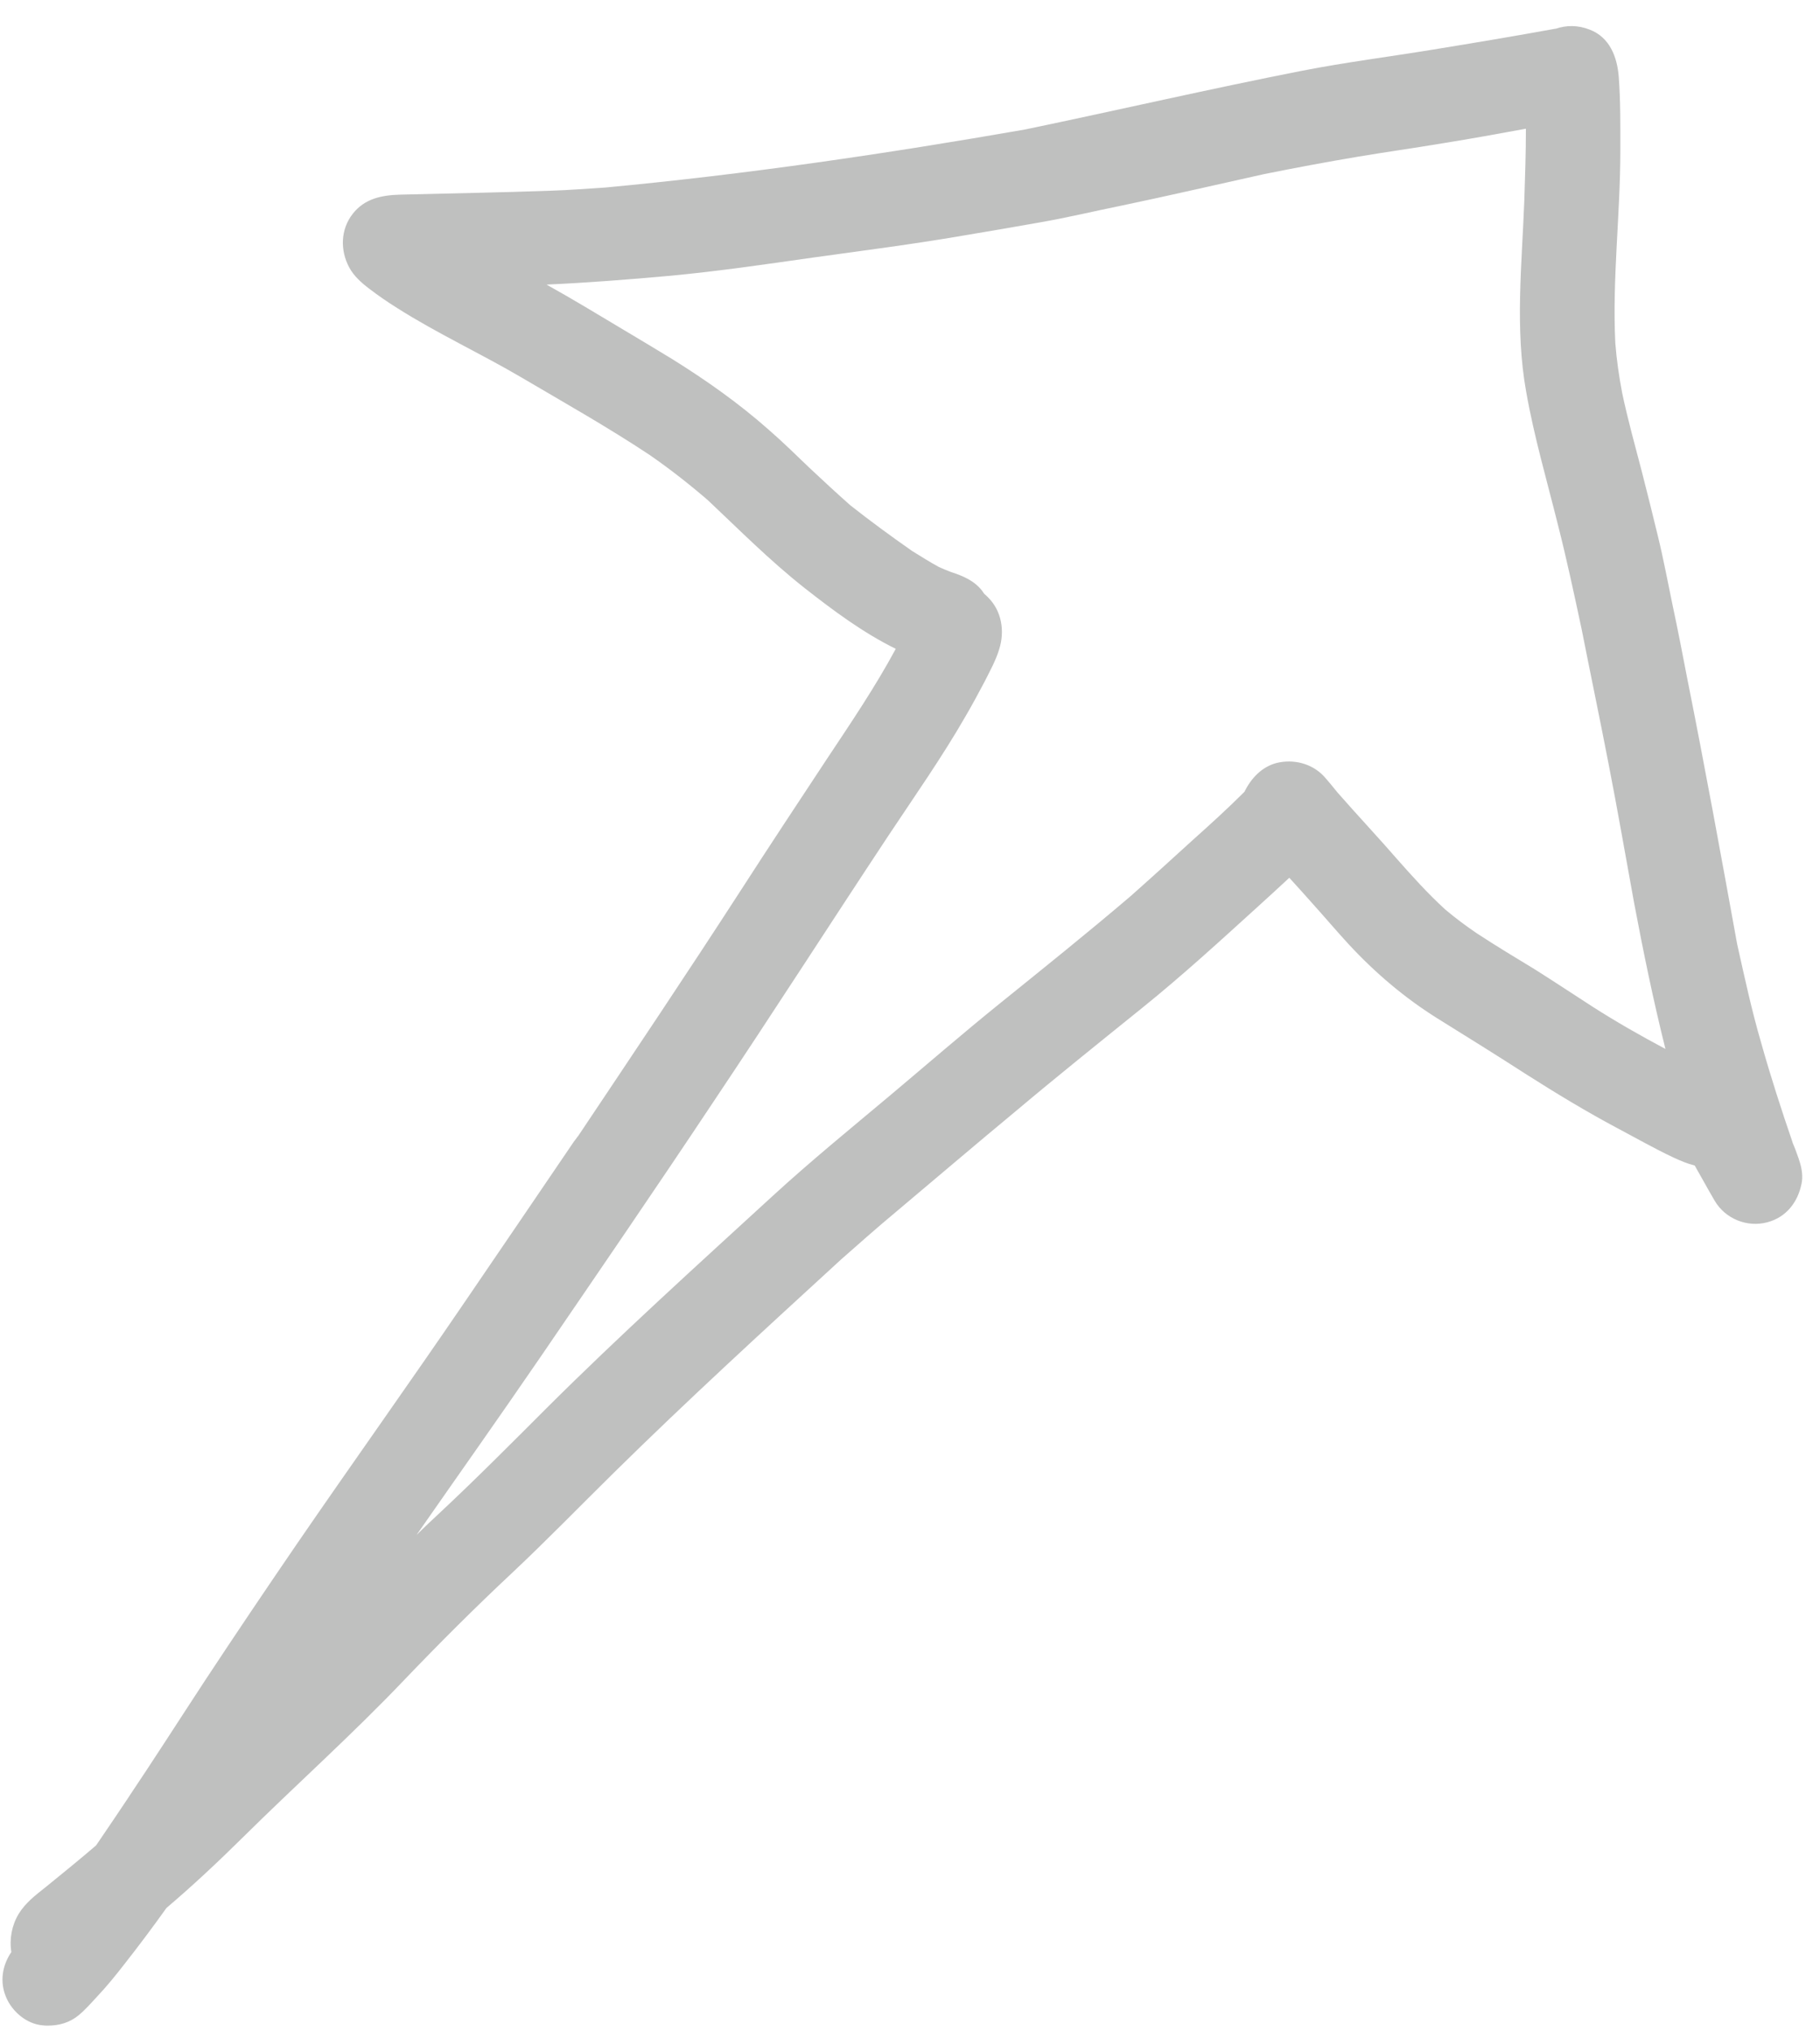 <svg width="69" height="77" viewBox="0 0 69 77" fill="none" xmlns="http://www.w3.org/2000/svg">
  <path
    d="M1.62 76.79C1.01 76.74 0.46 76.27 0.23 75.72C-0.02 75.13 0.09 74.51 0.43 74.01C0.35 73.51 0.45 72.99 0.71 72.56C0.97 72.14 1.35 71.85 1.73 71.55C2.37 71.03 3.01 70.51 3.64 69.97C3.67 69.93 3.7 69.88 3.73 69.84C4.13 69.25 4.53 68.66 4.93 68.06C4.89 68.12 4.84 68.18 4.8 68.25C5.81 66.75 6.78 65.23 7.77 63.72C8.91 61.99 10.07 60.27 11.24 58.56C13.36 55.47 15.54 52.42 17.65 49.32C19.03 47.3 20.4 45.28 21.78 43.25V43.26C21.78 43.25 21.78 43.25 21.79 43.24C21.8 43.23 21.8 43.23 21.8 43.23C21.83 43.19 21.85 43.16 21.88 43.12C21.89 43.1 21.91 43.08 21.92 43.06C21.91 43.07 21.9 43.09 21.9 43.1C23.98 39.99 26.06 36.89 28.09 33.75C29.16 32.09 30.25 30.44 31.34 28.79C32.25 27.42 33.18 26.05 33.96 24.6C32.72 23.99 31.58 23.14 30.51 22.3C29.19 21.26 28.01 20.07 26.79 18.92C26.85 18.97 26.9 19.02 26.96 19.07C26.21 18.42 25.44 17.81 24.63 17.25C23.05 16.2 21.38 15.26 19.75 14.3C18.2 13.39 16.57 12.64 15.06 11.68C14.69 11.45 14.33 11.2 13.99 10.94C13.7 10.72 13.41 10.46 13.24 10.14C12.89 9.49 12.91 8.7 13.37 8.11C13.82 7.53 14.47 7.4 15.16 7.38C17.07 7.33 18.99 7.3 20.9 7.23C21.58 7.21 22.27 7.15 22.95 7.11C28.29 6.61 33.59 5.83 38.86 4.91C42.37 4.18 45.86 3.37 49.38 2.68C51.02 2.36 52.68 2.15 54.33 1.88C55.87 1.63 57.42 1.37 58.96 1.09C58.96 1.09 58.97 1.09 58.98 1.09C59.39 0.95 59.82 0.95 60.26 1.12C61.03 1.41 61.31 2.16 61.37 2.91C61.44 3.84 61.43 4.78 61.43 5.71C61.43 8.15 61.12 10.57 61.24 13.01C61.29 13.65 61.38 14.27 61.5 14.9C61.71 15.9 61.99 16.9 62.25 17.9C62.46 18.71 62.66 19.53 62.86 20.35C63.07 21.21 63.23 22.08 63.41 22.94C63.61 23.87 63.79 24.81 63.97 25.74C64.64 29.09 65.25 32.44 65.86 35.8C66.14 37.05 66.41 38.31 66.77 39.54C67.13 40.82 67.54 42.09 67.97 43.34C67.94 43.27 67.92 43.2 67.89 43.12C67.94 43.27 68 43.42 68.05 43.57C68.03 43.5 68 43.43 67.98 43.35C68.15 43.84 68.41 44.35 68.3 44.88C68.16 45.58 67.72 46.15 67.01 46.34C66.24 46.55 65.41 46.21 65.01 45.53C64.75 45.09 64.51 44.64 64.25 44.19C63.97 44.12 63.71 44.01 63.43 43.88C62.71 43.54 62.01 43.14 61.31 42.77C60.13 42.14 58.99 41.45 57.86 40.73C56.76 40.02 55.65 39.33 54.54 38.64C53.27 37.85 52.15 36.9 51.13 35.8C50.67 35.3 50.23 34.78 49.78 34.28C49.48 33.94 49.18 33.61 48.88 33.28C48.47 33.66 48.07 34.03 47.66 34.4C46.24 35.69 44.82 36.99 43.32 38.2C41.71 39.5 40.1 40.79 38.52 42.12C37 43.38 35.5 44.66 33.99 45.93C33.22 46.57 32.48 47.23 31.73 47.89C31.79 47.84 31.84 47.79 31.9 47.74C28.99 50.41 26.08 53.07 23.27 55.84C21.98 57.11 20.73 58.4 19.41 59.64C18.01 60.95 16.65 62.31 15.32 63.7C13.35 65.77 11.22 67.67 9.19 69.68C8.26 70.6 7.31 71.49 6.31 72.34C5.79 73.07 5.25 73.79 4.7 74.49C4.38 74.9 4.05 75.31 3.69 75.69C3.46 75.94 3.24 76.19 2.99 76.4C2.64 76.69 2.24 76.8 1.81 76.8C1.76 76.8 1.69 76.8 1.62 76.79ZM54.71 5.43C53.64 5.61 52.56 5.76 51.49 5.94C50.3 6.14 49.12 6.36 47.93 6.6C46.12 7 44.32 7.42 42.5 7.8C41.46 8.01 40.43 8.26 39.38 8.44C38.41 8.61 37.44 8.78 36.47 8.94C34.61 9.26 32.73 9.5 30.86 9.76C29.03 10.02 27.2 10.29 25.36 10.46C23.81 10.6 22.27 10.72 20.72 10.79C21.71 11.34 22.68 11.93 23.65 12.51C24.27 12.88 24.89 13.25 25.51 13.63C26.79 14.43 28.01 15.29 29.14 16.29C29.67 16.75 30.18 17.25 30.69 17.74C31.2 18.22 31.71 18.69 32.24 19.16C33 19.76 33.78 20.33 34.58 20.89C34.92 21.1 35.25 21.31 35.6 21.5C35.75 21.57 35.91 21.63 36.06 21.69C36.52 21.84 36.95 22.02 37.25 22.42C37.27 22.46 37.3 22.49 37.32 22.52C37.37 22.56 37.41 22.6 37.45 22.64C37.98 23.16 38.1 23.93 37.88 24.62C37.75 25.05 37.53 25.44 37.33 25.84C37.1 26.28 36.86 26.72 36.61 27.15C35.72 28.7 34.68 30.18 33.69 31.67C31.46 35.04 29.28 38.44 27.03 41.8C24.87 45.05 22.67 48.26 20.47 51.48C18.93 53.73 17.35 55.96 15.79 58.2C16.08 57.91 16.38 57.63 16.67 57.36C18.05 56.07 19.37 54.74 20.71 53.4C23.5 50.62 26.42 47.98 29.32 45.32C30.75 44.01 32.27 42.77 33.76 41.52C35.14 40.36 36.5 39.18 37.9 38.05C39.56 36.71 41.23 35.37 42.86 33.98C43.65 33.28 44.44 32.56 45.23 31.84C45.89 31.25 46.55 30.65 47.18 30.02C47.43 29.51 47.83 29.08 48.39 28.93C49.03 28.77 49.73 28.94 50.19 29.43C50.37 29.63 50.54 29.84 50.71 30.05C51.49 30.94 52.3 31.8 53.07 32.69C53.02 32.63 52.97 32.58 52.92 32.52C53.53 33.21 54.13 33.88 54.8 34.49C55.18 34.81 55.57 35.1 55.98 35.38C56.71 35.86 57.46 36.31 58.2 36.76C58.93 37.22 59.65 37.7 60.38 38.17C61.27 38.74 62.2 39.27 63.14 39.77C62.68 37.93 62.3 36.08 61.95 34.22C61.63 32.47 61.33 30.73 60.99 28.99C60.66 27.28 60.3 25.56 59.96 23.84C59.68 22.53 59.4 21.22 59.07 19.92C58.65 18.23 58.16 16.56 57.86 14.85C57.43 12.46 57.7 10.01 57.79 7.6C57.82 6.69 57.85 5.79 57.85 4.88C56.82 5.07 55.77 5.26 54.71 5.43Z"
    fill="rgba(191, 192, 191, 1)" />
  <path d="M21.83 43.21C21.82 43.22 21.81 43.23 21.8 43.25C21.81 43.23 21.82 43.21 21.83 43.21Z"
    fill="rgba(191, 192, 191, 1)" />
</svg>